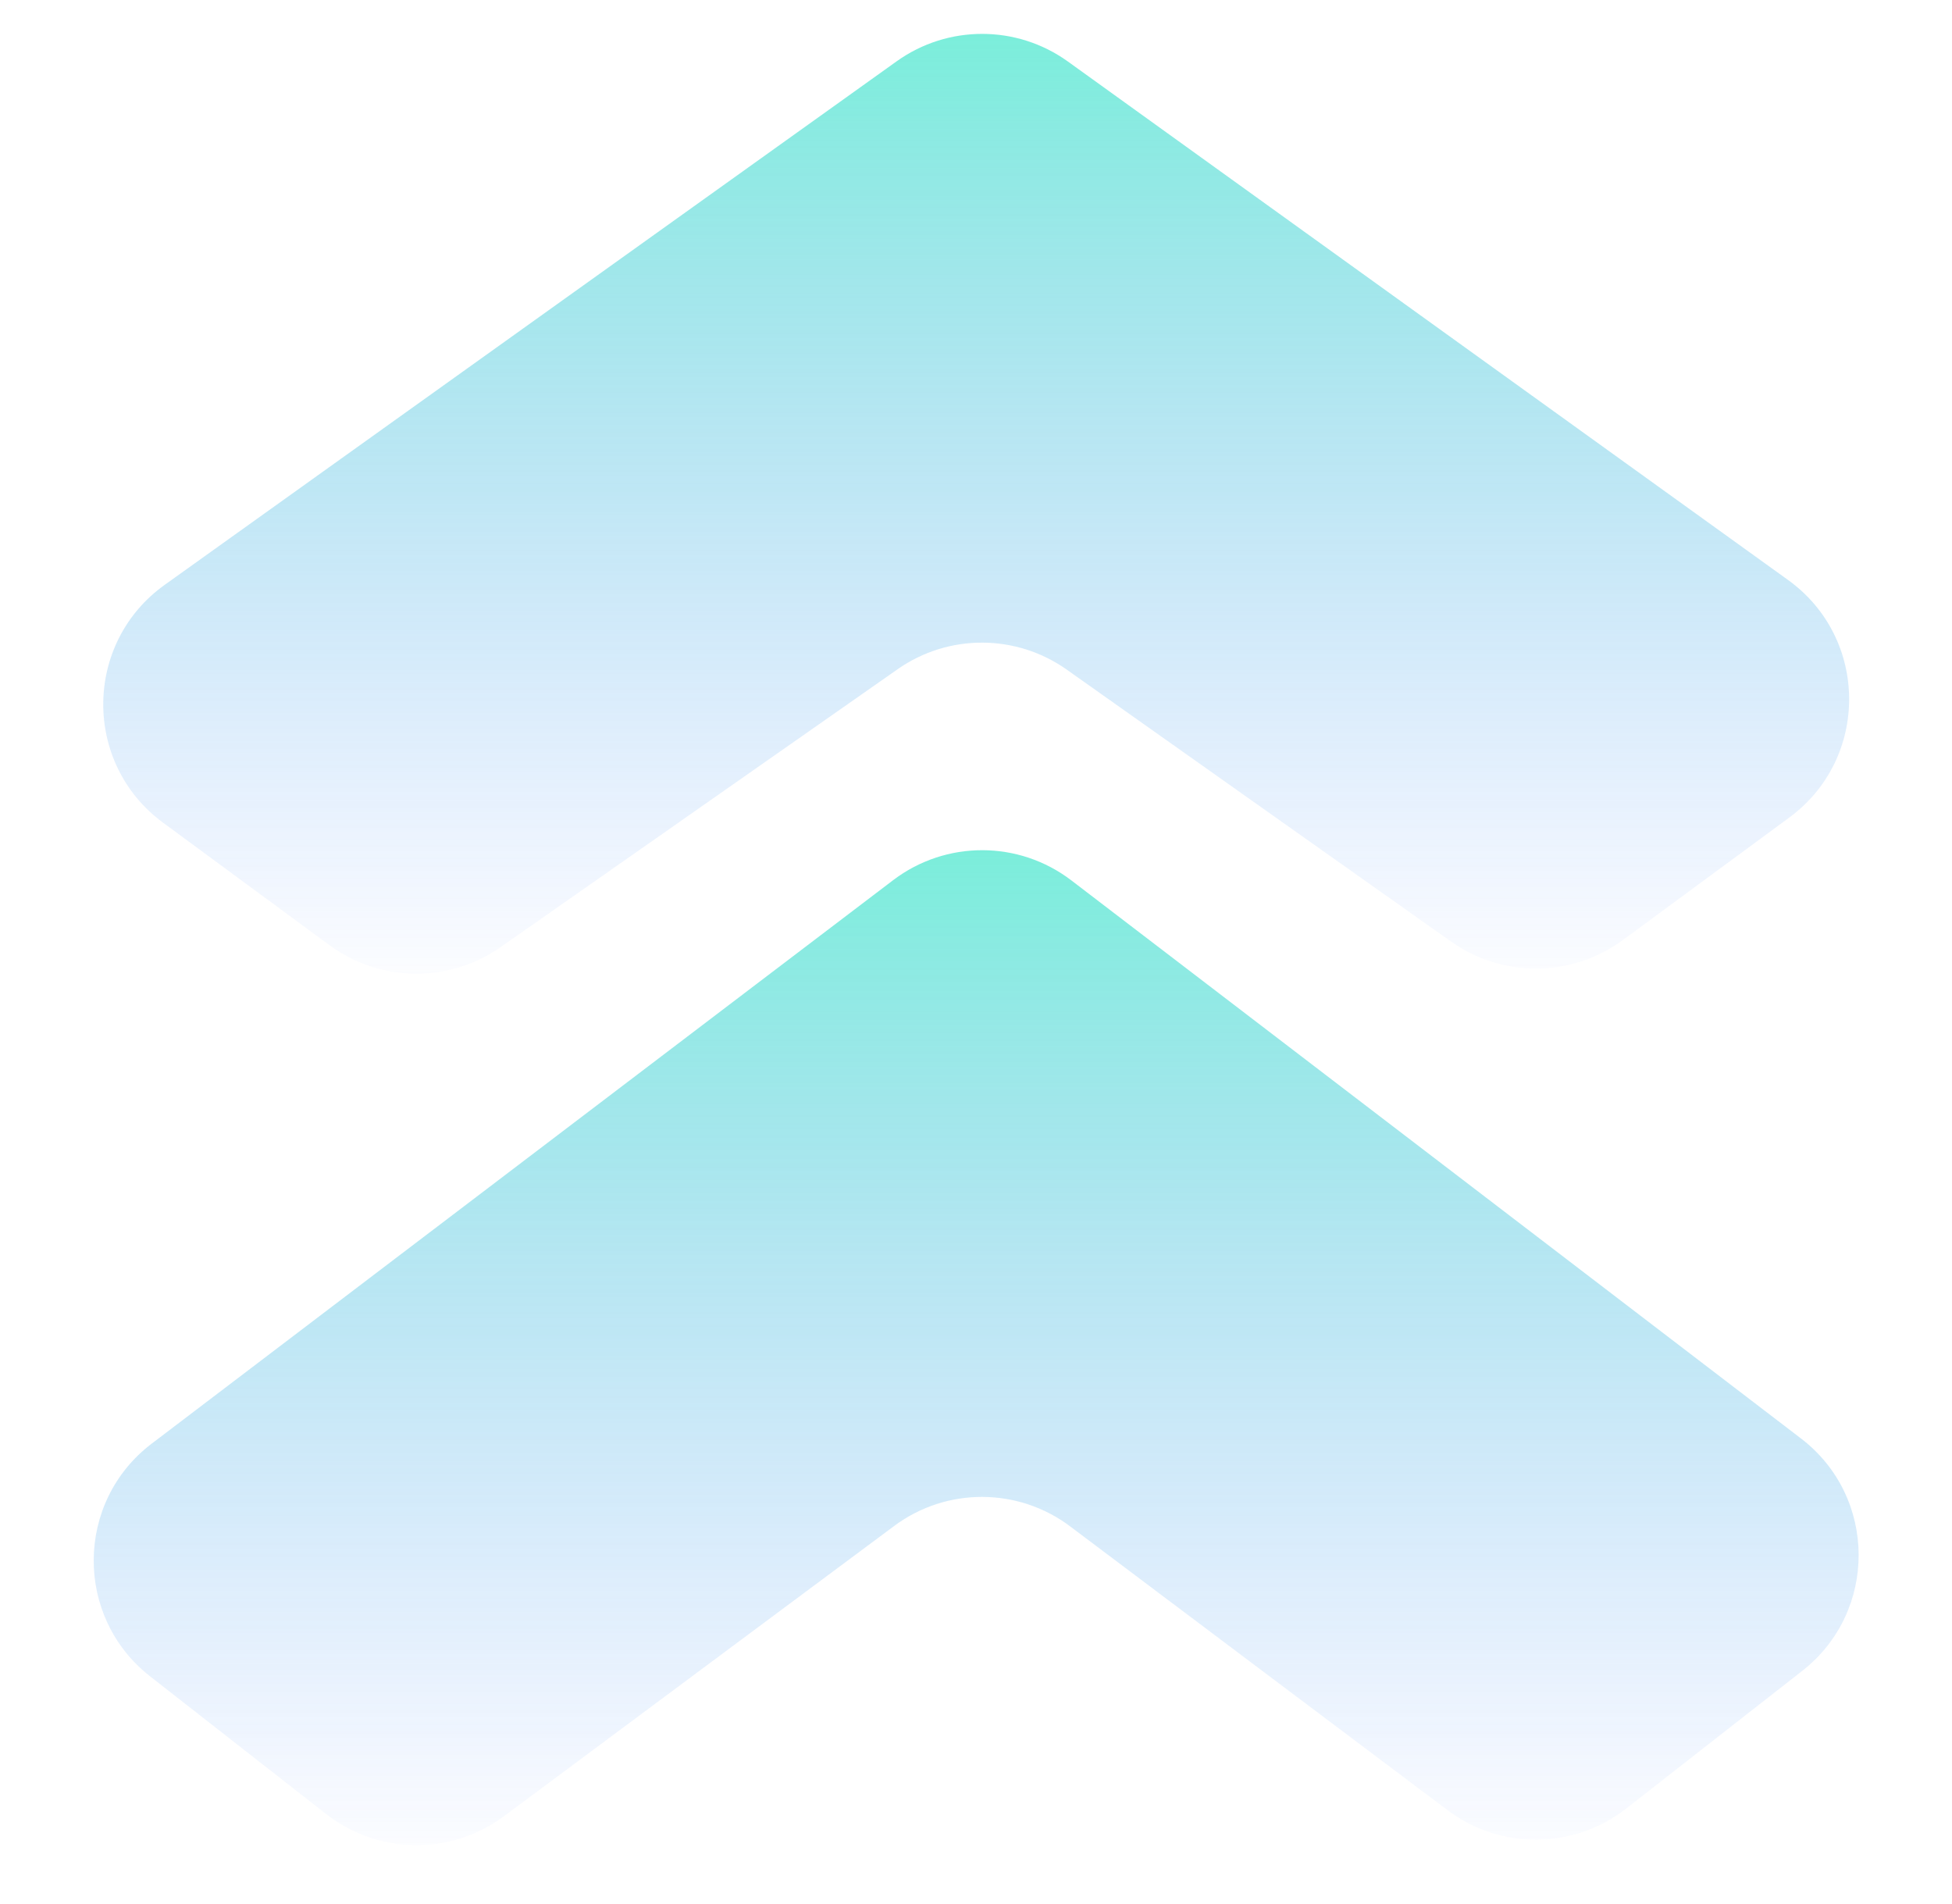 <svg width="40" height="39" viewBox="0 0 40 39" fill="none" xmlns="http://www.w3.org/2000/svg">
<g style="mix-blend-mode:hard-light" opacity="0.6">
<path d="M29.663 37.086C30.751 37.904 32.253 37.889 33.326 37.051L36.931 34.232C38.483 33.019 38.47 30.666 36.905 29.47L21.954 18.037C20.877 17.214 19.383 17.212 18.304 18.031L3.109 29.576C1.538 30.77 1.521 33.129 3.076 34.344L6.681 37.163C7.749 37.998 9.243 38.016 10.331 37.207L18.325 31.262C19.396 30.466 20.863 30.47 21.93 31.272L29.663 37.086Z" fill="url(#paint0_linear_3001_53800)"/>
</g>
<g style="mix-blend-mode:hard-light" opacity="0.6">
<path d="M29.734 19.29C30.793 20.04 32.212 20.026 33.257 19.258L36.666 16.749C38.312 15.538 38.298 13.075 36.64 11.882L21.884 1.261C20.836 0.507 19.424 0.505 18.374 1.256L3.375 11.982C1.71 13.173 1.693 15.642 3.342 16.855L6.749 19.363C7.789 20.128 9.201 20.145 10.259 19.404L18.395 13.71C19.436 12.981 20.823 12.985 21.86 13.719L29.734 19.29Z" fill="url(#paint1_linear_3001_53800)"/>
</g>
<defs>
<linearGradient id="paint0_linear_3001_53800" x1="19.999" y1="16.643" x2="19.999" y2="38.577" gradientUnits="userSpaceOnUse">
<stop stop-color="#1AE5BE"/>
<stop offset="1" stop-color="#467AFF" stop-opacity="0"/>
</linearGradient>
<linearGradient id="paint1_linear_3001_53800" x1="19.999" y1="3.30521e-07" x2="19.999" y2="20.643" gradientUnits="userSpaceOnUse">
<stop stop-color="#1AE5BE"/>
<stop offset="1" stop-color="#467AFF" stop-opacity="0"/>
</linearGradient>
</defs>
</svg>
